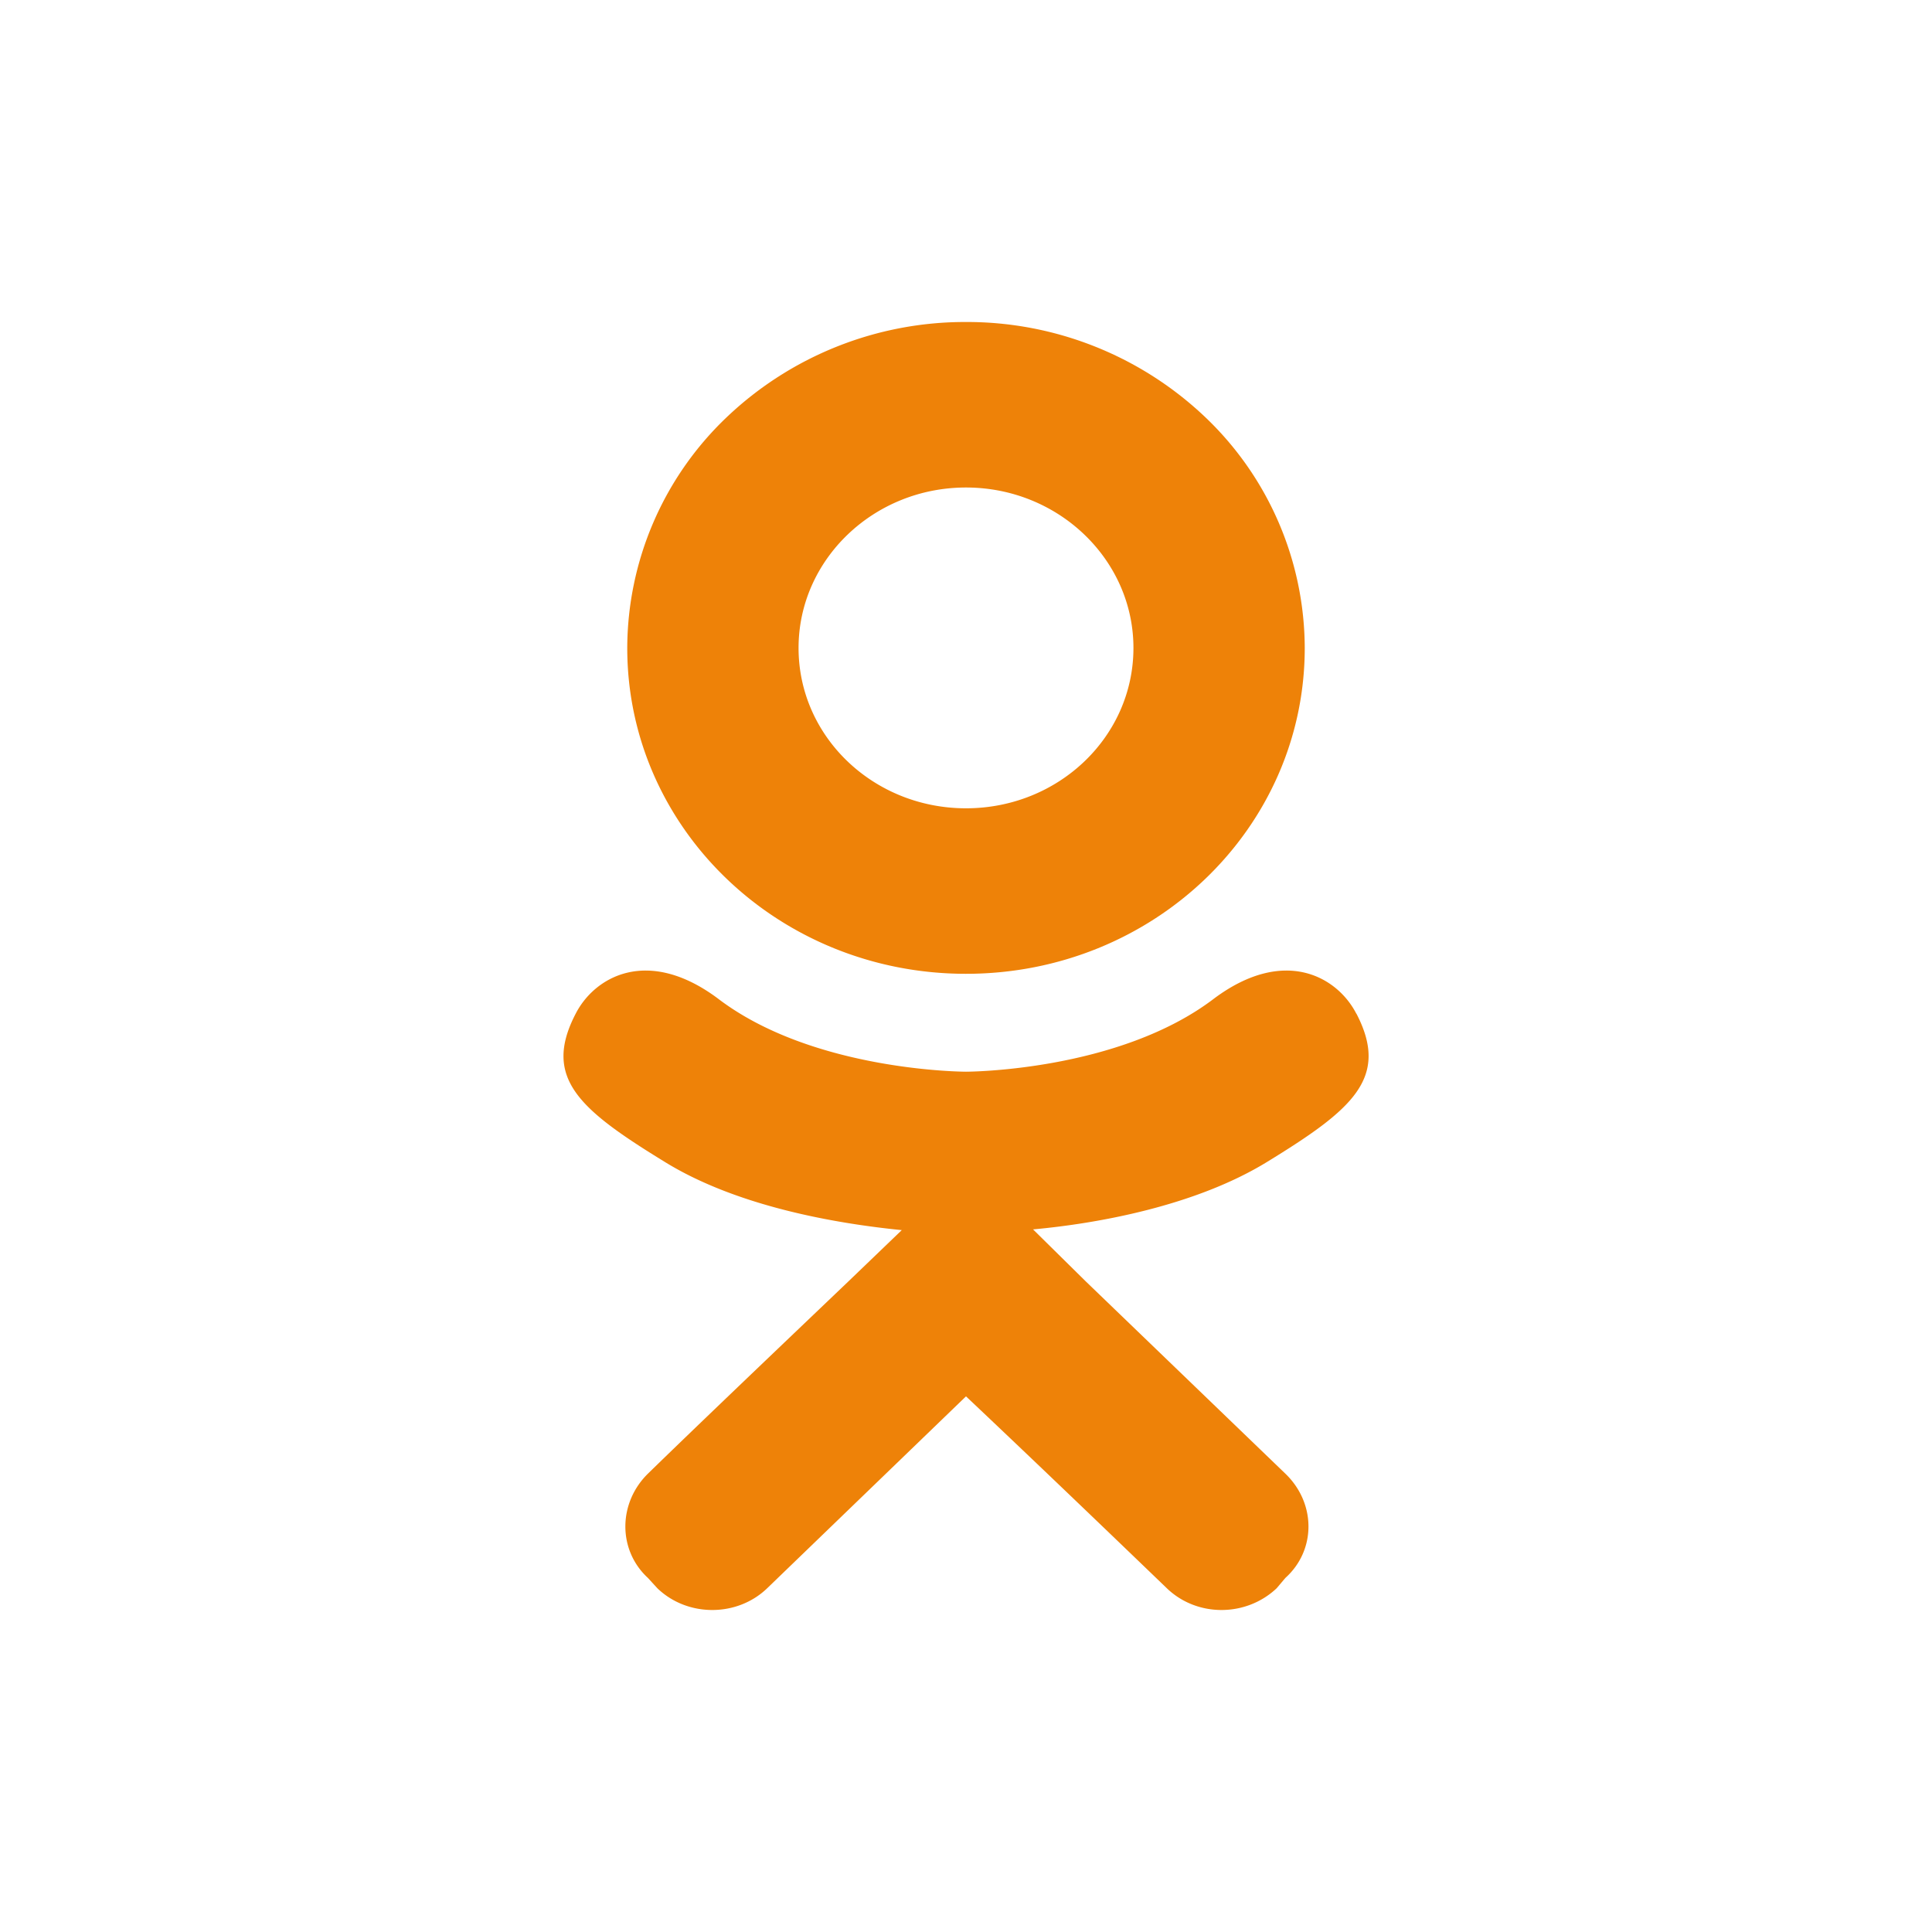 <svg width="24" height="24" fill="none" xmlns="http://www.w3.org/2000/svg"><path d="M16.849 12.593c-.233-.456-.89-.84-1.763-.192-1.19.912-3.086.912-3.086.912s-1.896 0-3.086-.912c-.873-.648-1.53-.264-1.763.192-.416.8.05 1.192 1.106 1.84.907.56 2.146.768 2.945.848l-.666.64c-.948.905-1.863 1.777-2.487 2.385-.374.368-.374.952 0 1.296l.117.128c.374.36.99.36 1.364 0L12 17.346c.957.904 1.863 1.776 2.495 2.384.374.36.982.36 1.364 0l.108-.128c.383-.344.383-.928 0-1.296L13.49 15.92l-.657-.648c.79-.072 2.012-.288 2.91-.84 1.057-.648 1.523-1.04 1.107-1.84zM12 6.056c1.148 0 2.08.896 2.08 1.993 0 1.104-.932 1.992-2.08 1.992-1.148 0-2.08-.888-2.08-1.992 0-1.097.932-1.993 2.08-1.993zm0 6.041c2.329 0 4.208-1.808 4.208-4.048a3.972 3.972 0 00-1.232-2.863A4.294 4.294 0 0012 4a4.294 4.294 0 00-2.976 1.186 3.972 3.972 0 00-1.232 2.863c0 2.24 1.88 4.048 4.208 4.048z" fill="#EE8208"/></svg>